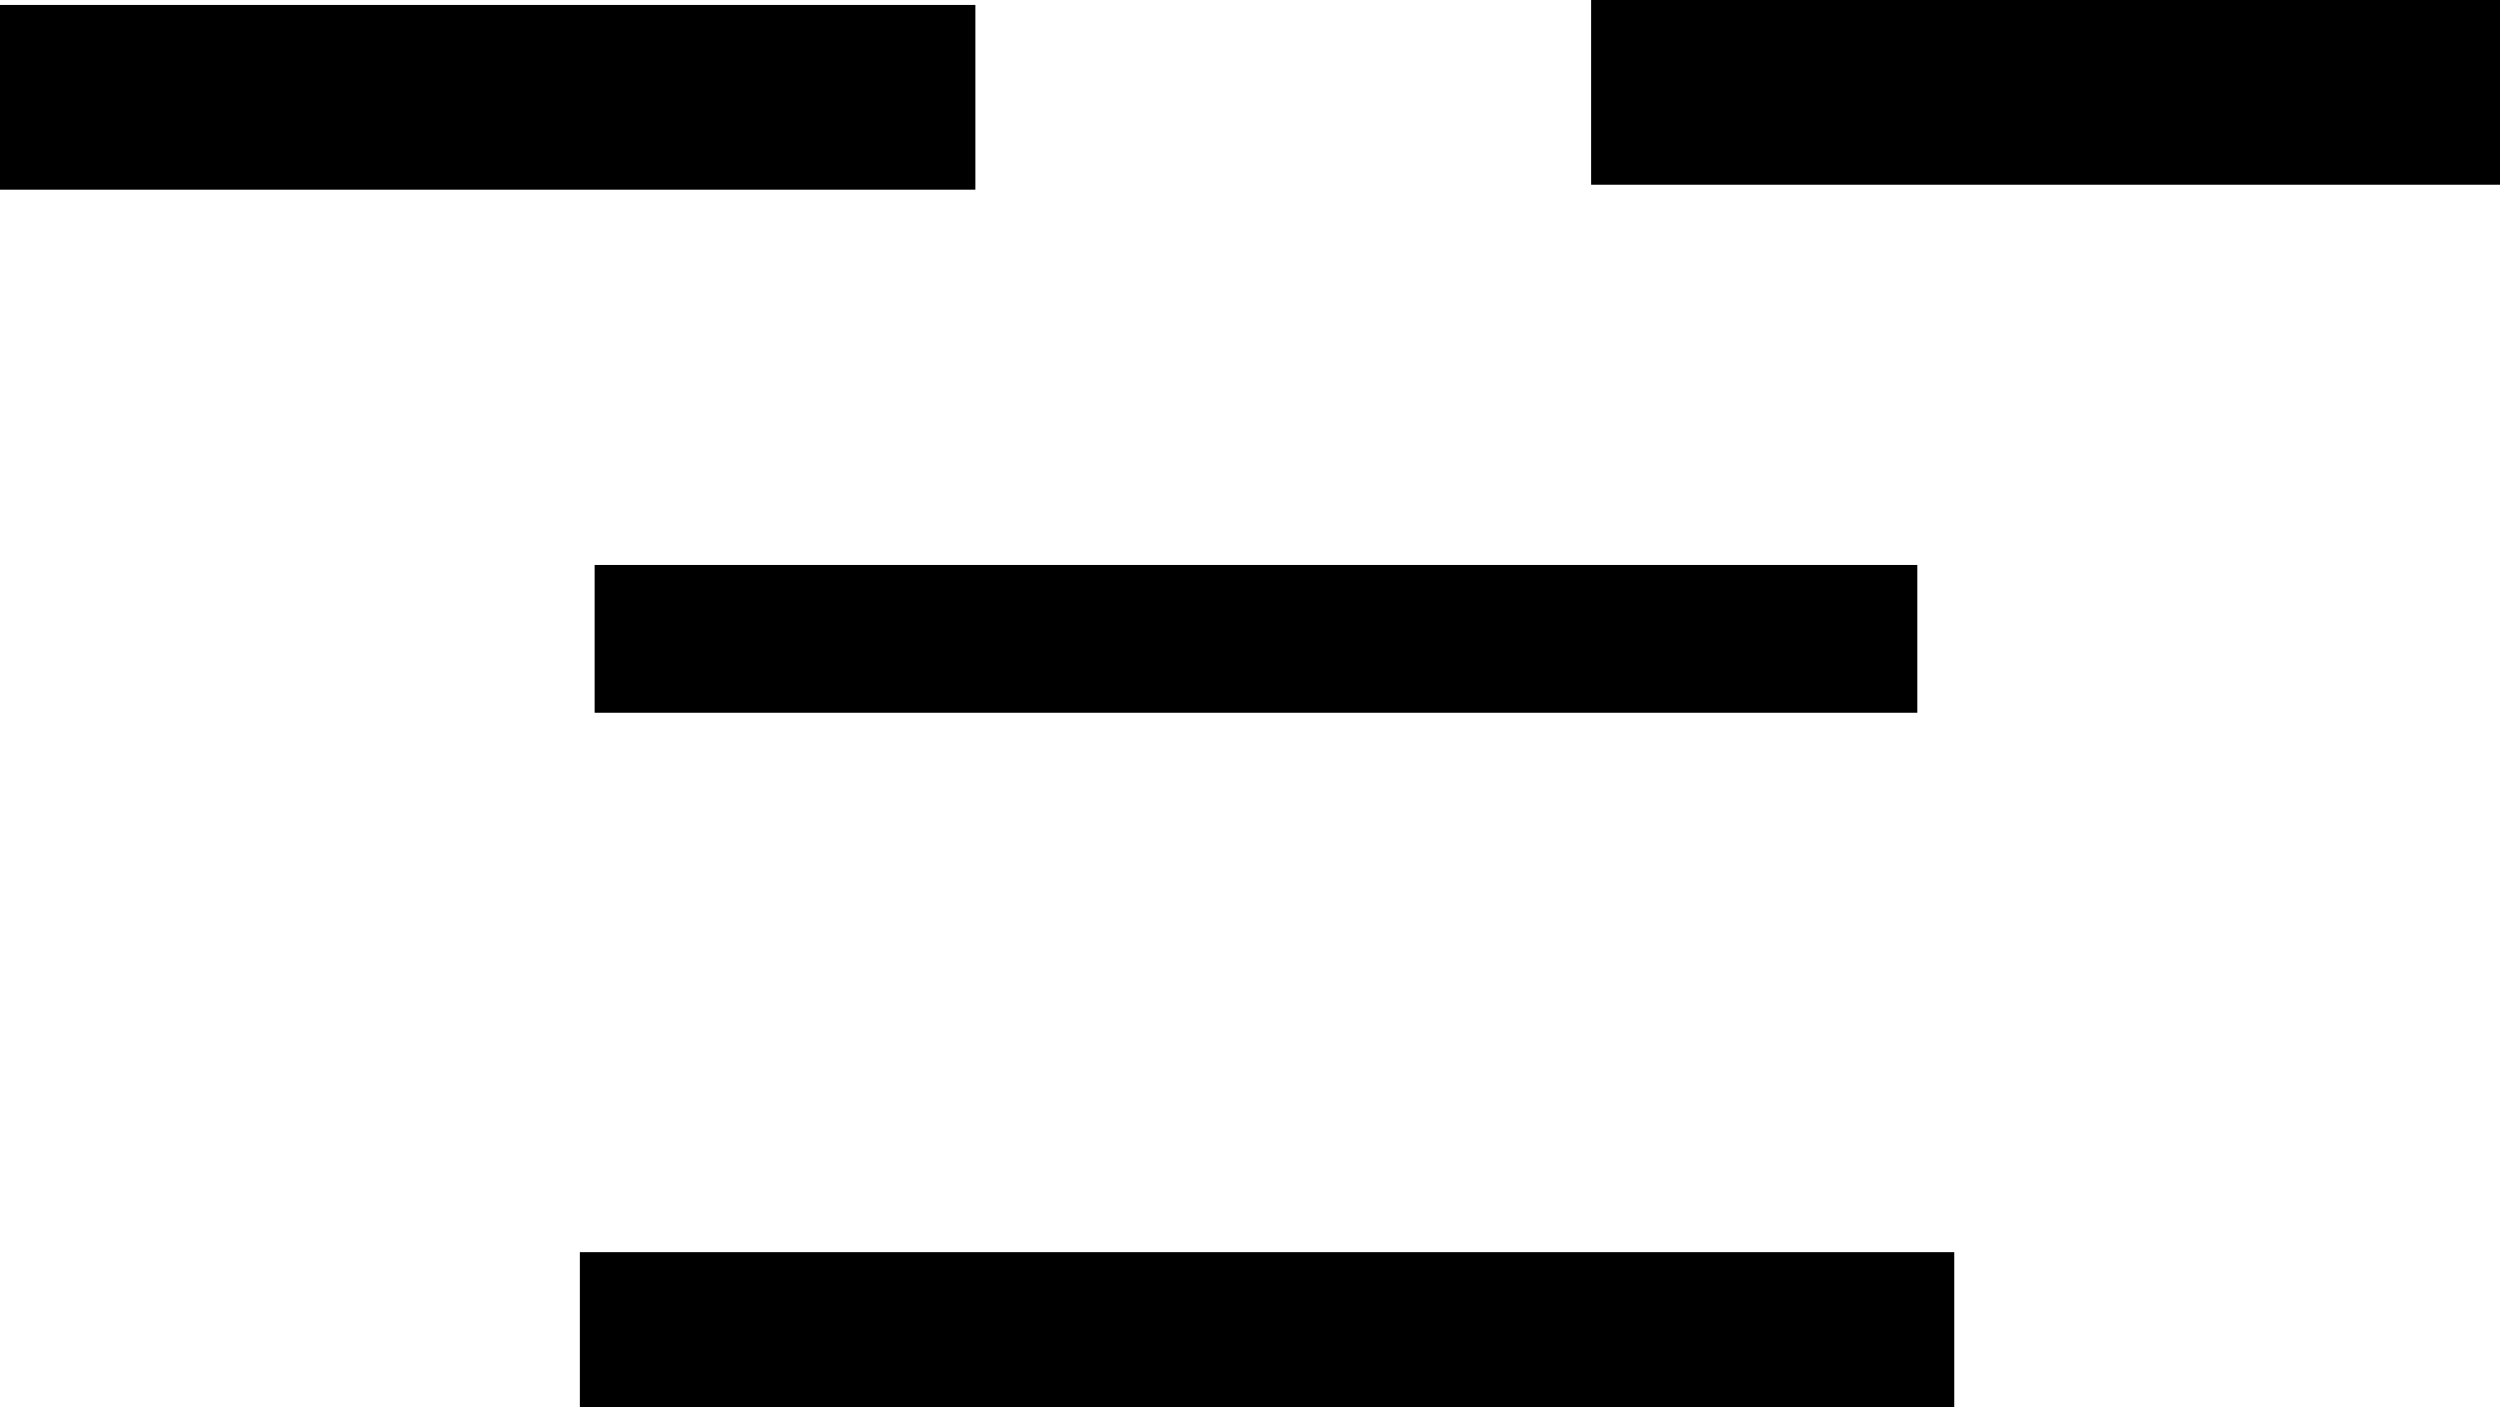 <svg version="1.1" xmlns="http://www.w3.org/2000/svg" xmlns:xlink="http://www.w3.org/1999/xlink" width="508.003" height="285.973" viewBox="0,0,508.003,285.973"><g transform="translate(15.214,9.126)"><g data-paper-data="{&quot;isPaintingLayer&quot;:true}" fill="#000000" fill-rule="nonzero" stroke="none" stroke-width="0" stroke-linecap="butt" stroke-linejoin="miter" stroke-miterlimit="10" stroke-dasharray="" stroke-dashoffset="0" style="mix-blend-mode: normal"><path d="M-15.214,29.417v-37.538h198.198v37.538z"/><path d="M308.104,28.411v-37.538h184.685v37.538z"/><path d="M102.613,276.847v-31.532h279.279v31.532z"/><path d="M105.616,135.706v-30.03h268.769v30.03z"/></g></g></svg>